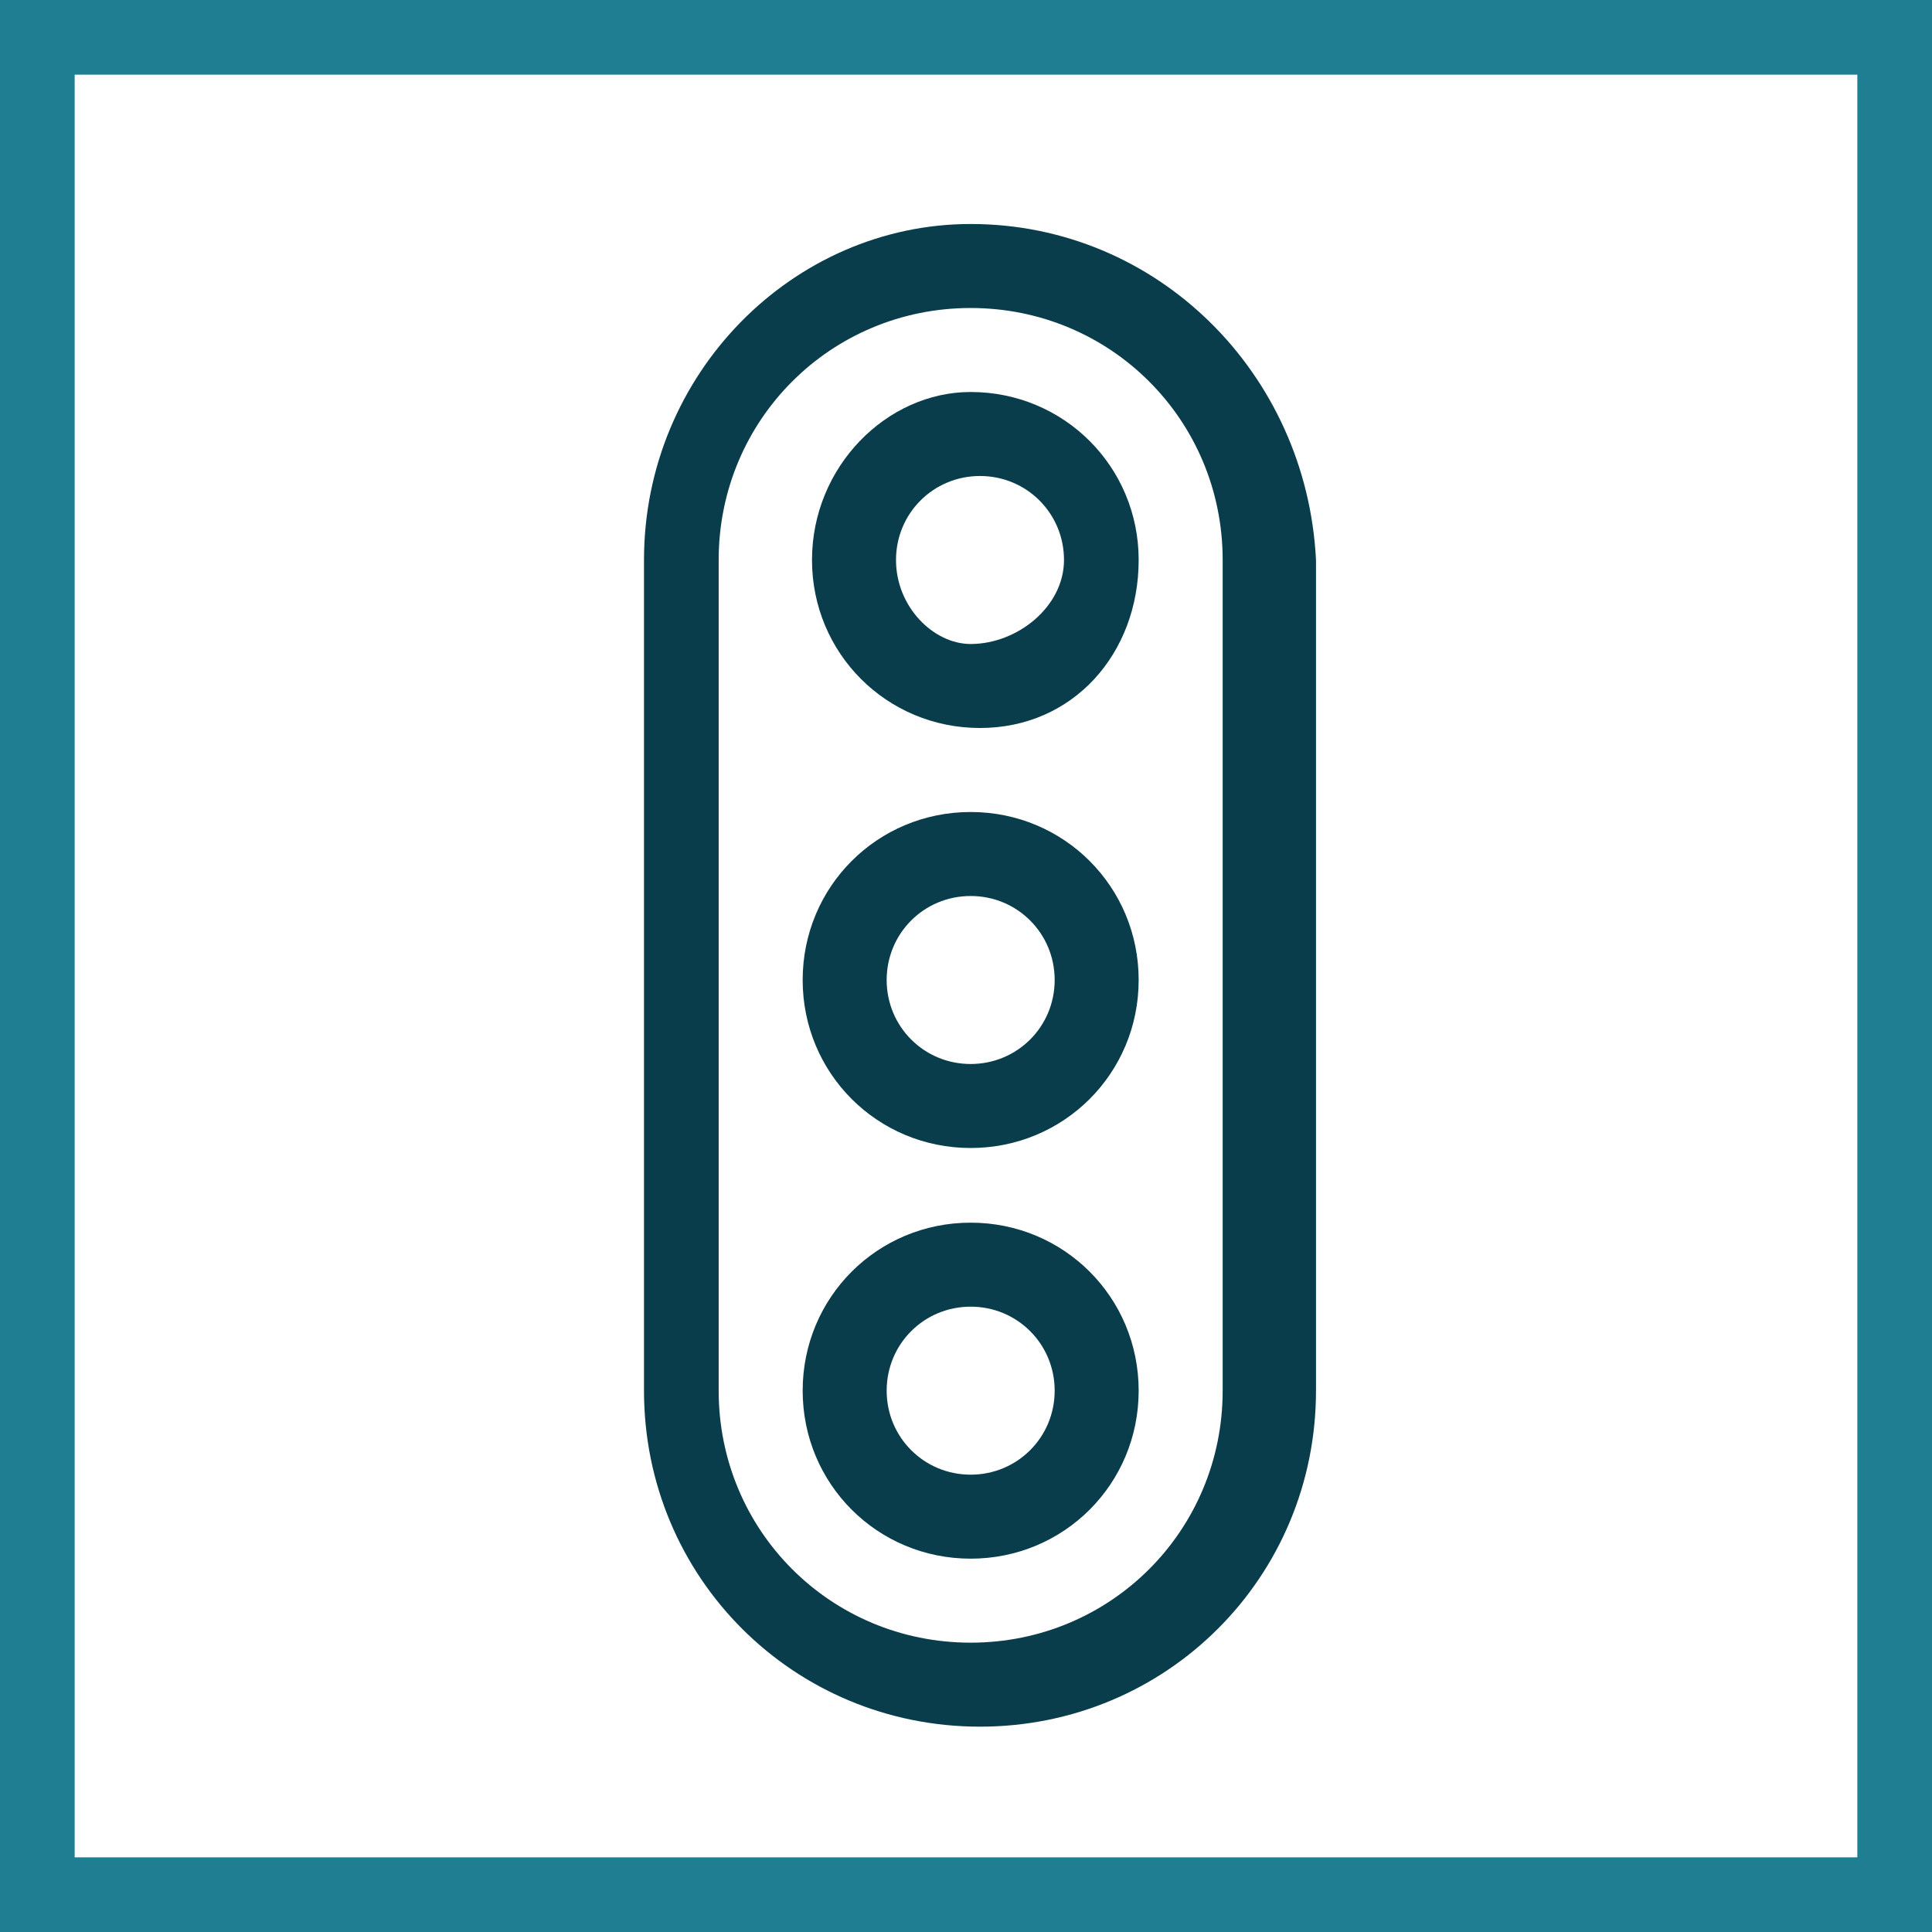 <?xml version="1.0" encoding="utf-8"?>
<!-- Generator: Adobe Illustrator 25.2.1, SVG Export Plug-In . SVG Version: 6.00 Build 0)  -->
<svg version="1.1" id="Layer_1" xmlns="http://www.w3.org/2000/svg" xmlns:xlink="http://www.w3.org/1999/xlink" x="0px" y="0px"
	 viewBox="0 0 20.7 20.7" style="enable-background:new 0 0 20.7 20.7;" xml:space="preserve">
<style type="text/css">
	.st0{fill:#1F7E91;}
	.st1{fill:#093D4C;}
</style>
<path class="st0" d="M0.8,0.8h19.1v19.1l-19.1,0V0.8 M0,0l0,20.7h20.7V0L0,0z"/>
<path class="st1" d="M10.4,2.4C8.5,2.4,6.9,4,6.9,6v8.9c0,2,1.6,3.6,3.6,3.6s3.6-1.6,3.6-3.6V6C14,4,12.4,2.4,10.4,2.4z M13.1,14.9
	c0,1.5-1.2,2.7-2.7,2.7s-2.7-1.2-2.7-2.7V6c0-1.5,1.2-2.7,2.7-2.7s2.7,1.2,2.7,2.7V14.9z"/>
<path class="st1" d="M10.4,4.2C9.5,4.2,8.7,5,8.7,6s0.8,1.8,1.8,1.8S12.2,7,12.2,6S11.4,4.2,10.4,4.2z M10.4,6.9
	C10,6.9,9.6,6.5,9.6,6s0.4-0.9,0.9-0.9c0.5,0,0.9,0.4,0.9,0.9S10.9,6.9,10.4,6.9z"/>
<path class="st1" d="M10.4,8.7c-1,0-1.8,0.8-1.8,1.8s0.8,1.8,1.8,1.8s1.8-0.8,1.8-1.8S11.4,8.7,10.4,8.7z M10.4,11.4
	c-0.5,0-0.9-0.4-0.9-0.9c0-0.5,0.4-0.9,0.9-0.9c0.5,0,0.9,0.4,0.9,0.9C11.3,11,10.9,11.4,10.4,11.4z"/>
<path class="st1" d="M10.4,13.1c-1,0-1.8,0.8-1.8,1.8s0.8,1.8,1.8,1.8s1.8-0.8,1.8-1.8S11.4,13.1,10.4,13.1z M10.4,15.8
	c-0.5,0-0.9-0.4-0.9-0.9c0-0.5,0.4-0.9,0.9-0.9c0.5,0,0.9,0.4,0.9,0.9C11.3,15.4,10.9,15.8,10.4,15.8z"/>
</svg>
